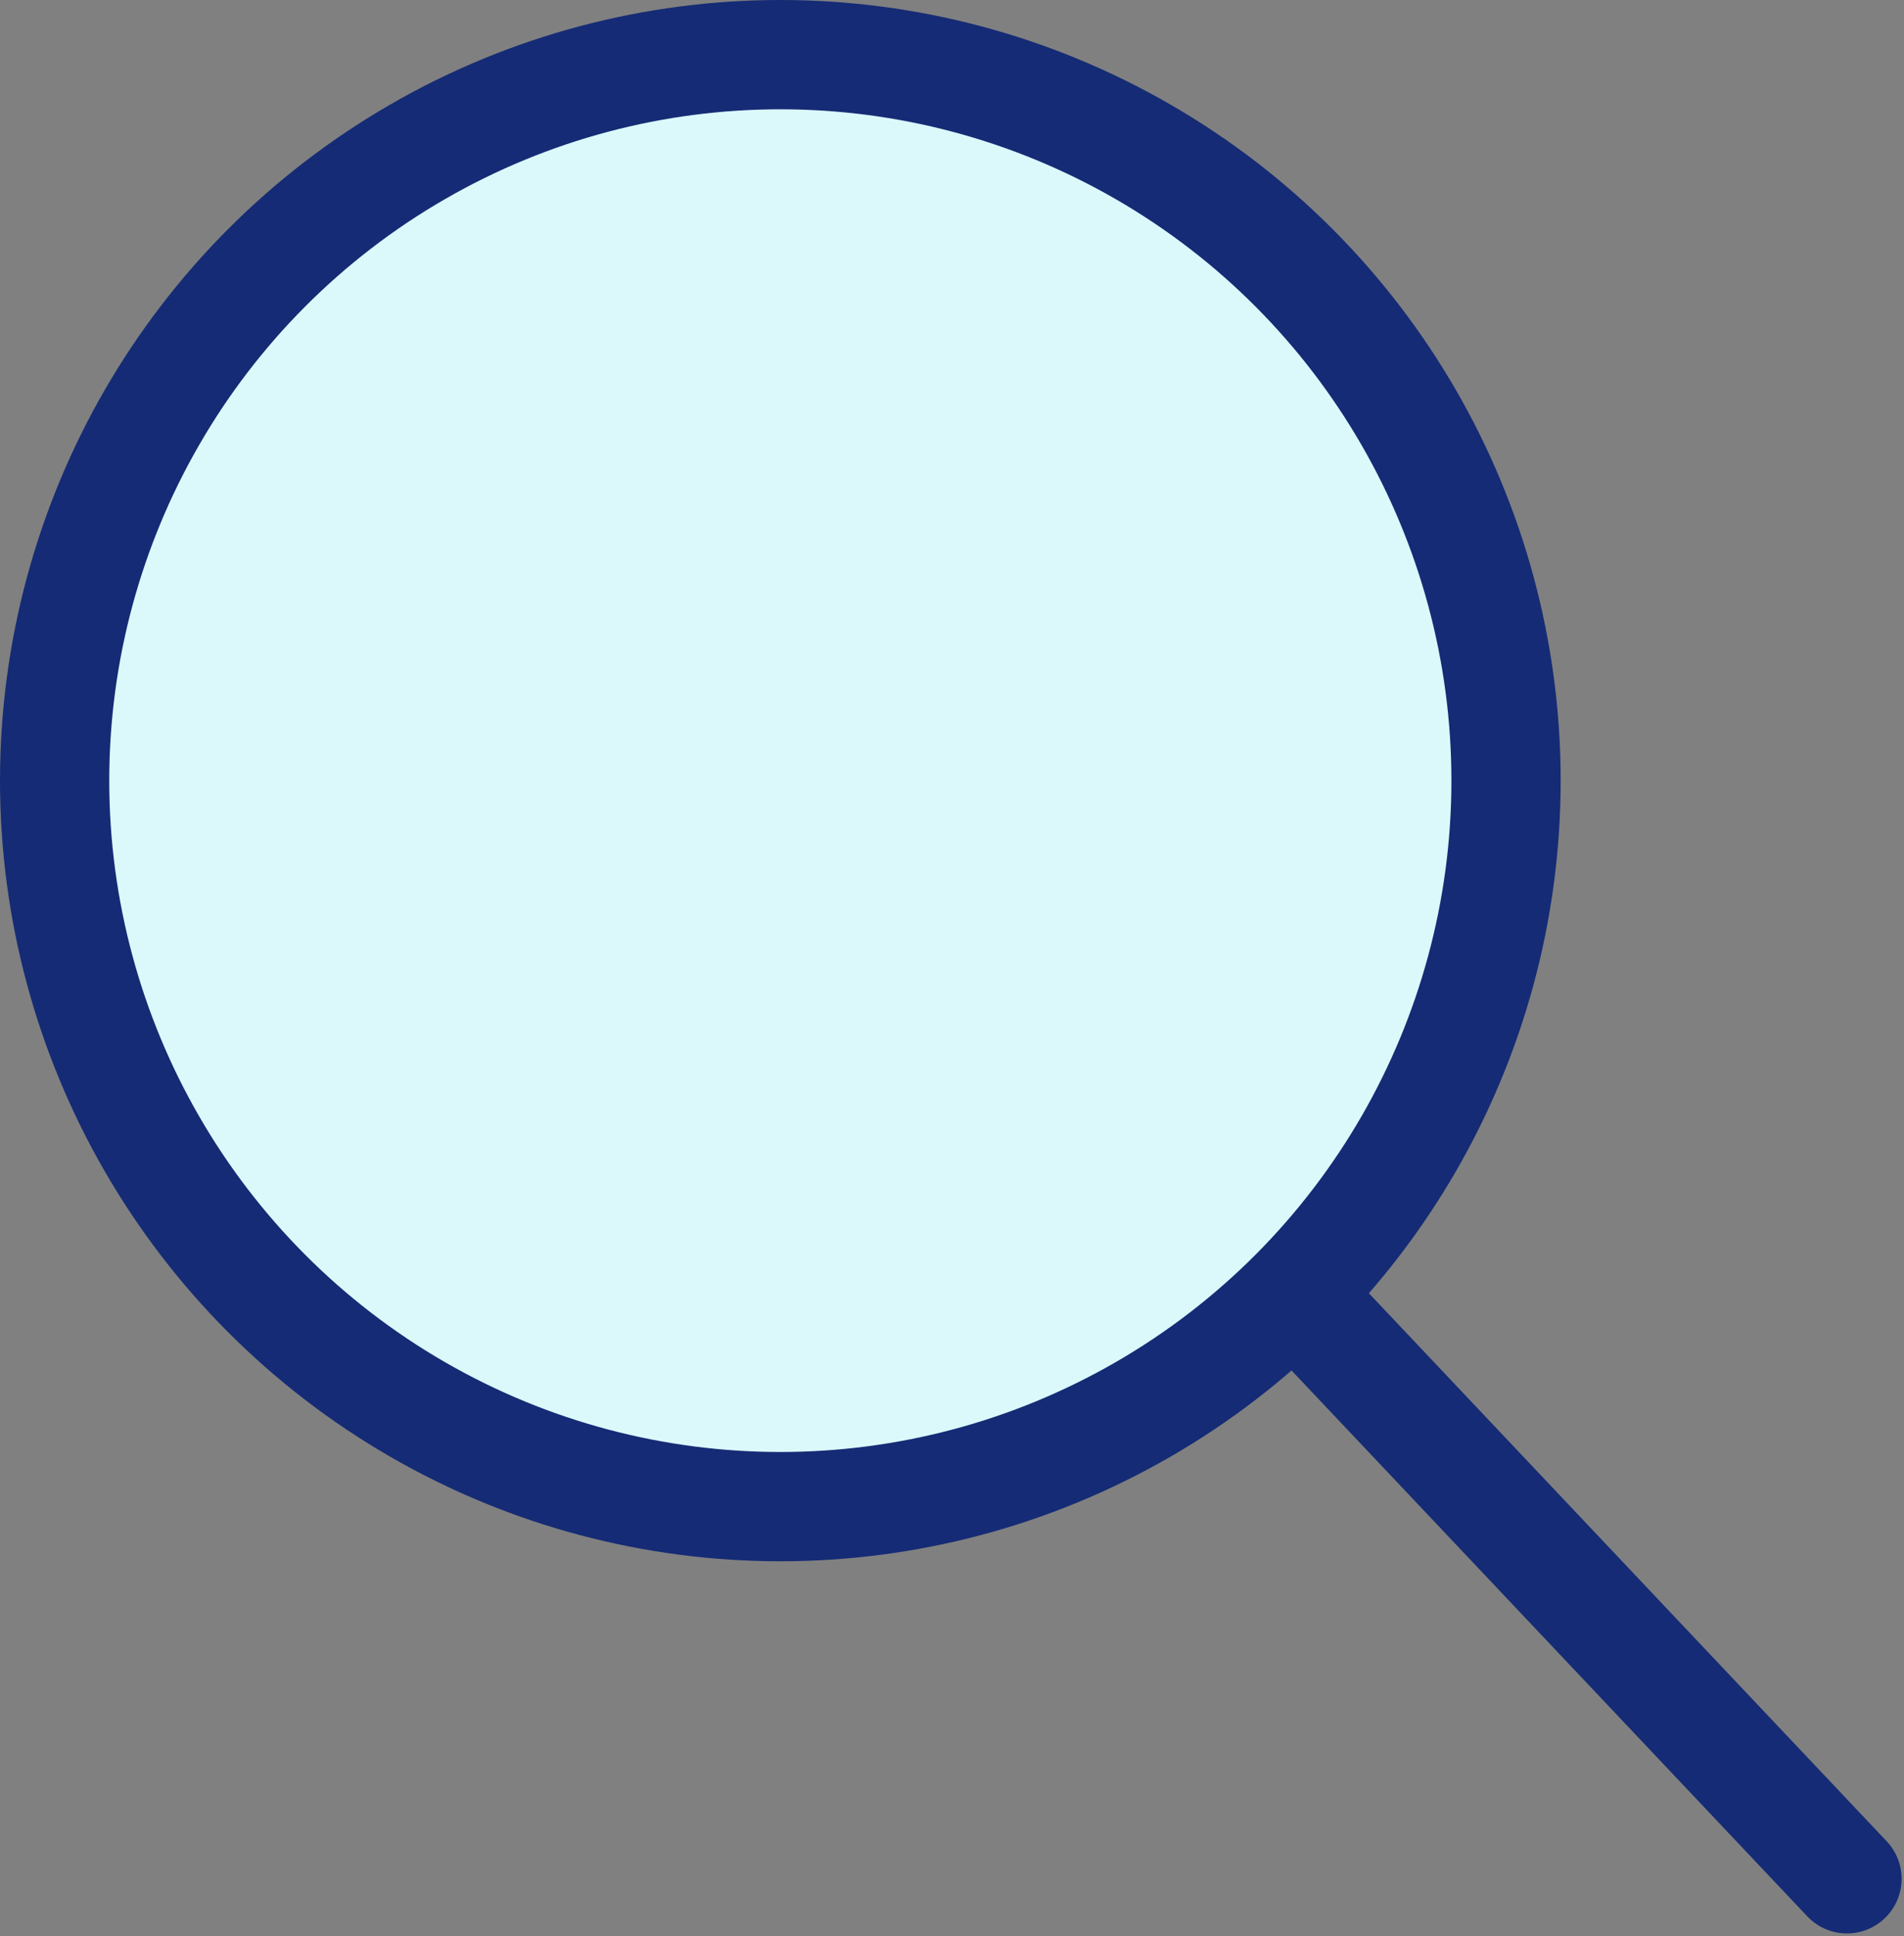 <svg width="244" height="248" viewBox="0 0 244 248" fill="none" xmlns="http://www.w3.org/2000/svg">
<rect x="0" y="0" width="244" height="248" fill="#808080" stroke="none"/>
<circle cx="100" cy="100" r="93" fill="#DBF9FB" stroke="#152B75" stroke-width="14"/>
<path d="M231.604 245.482C234.26 248.292 238.69 248.416 241.5 245.761C244.31 243.105 244.434 238.675 241.779 235.865L231.604 245.482ZM162.913 172.808L231.604 245.482L241.779 235.865L173.087 163.192L162.913 172.808Z" fill="#152B75"/>
</svg>
